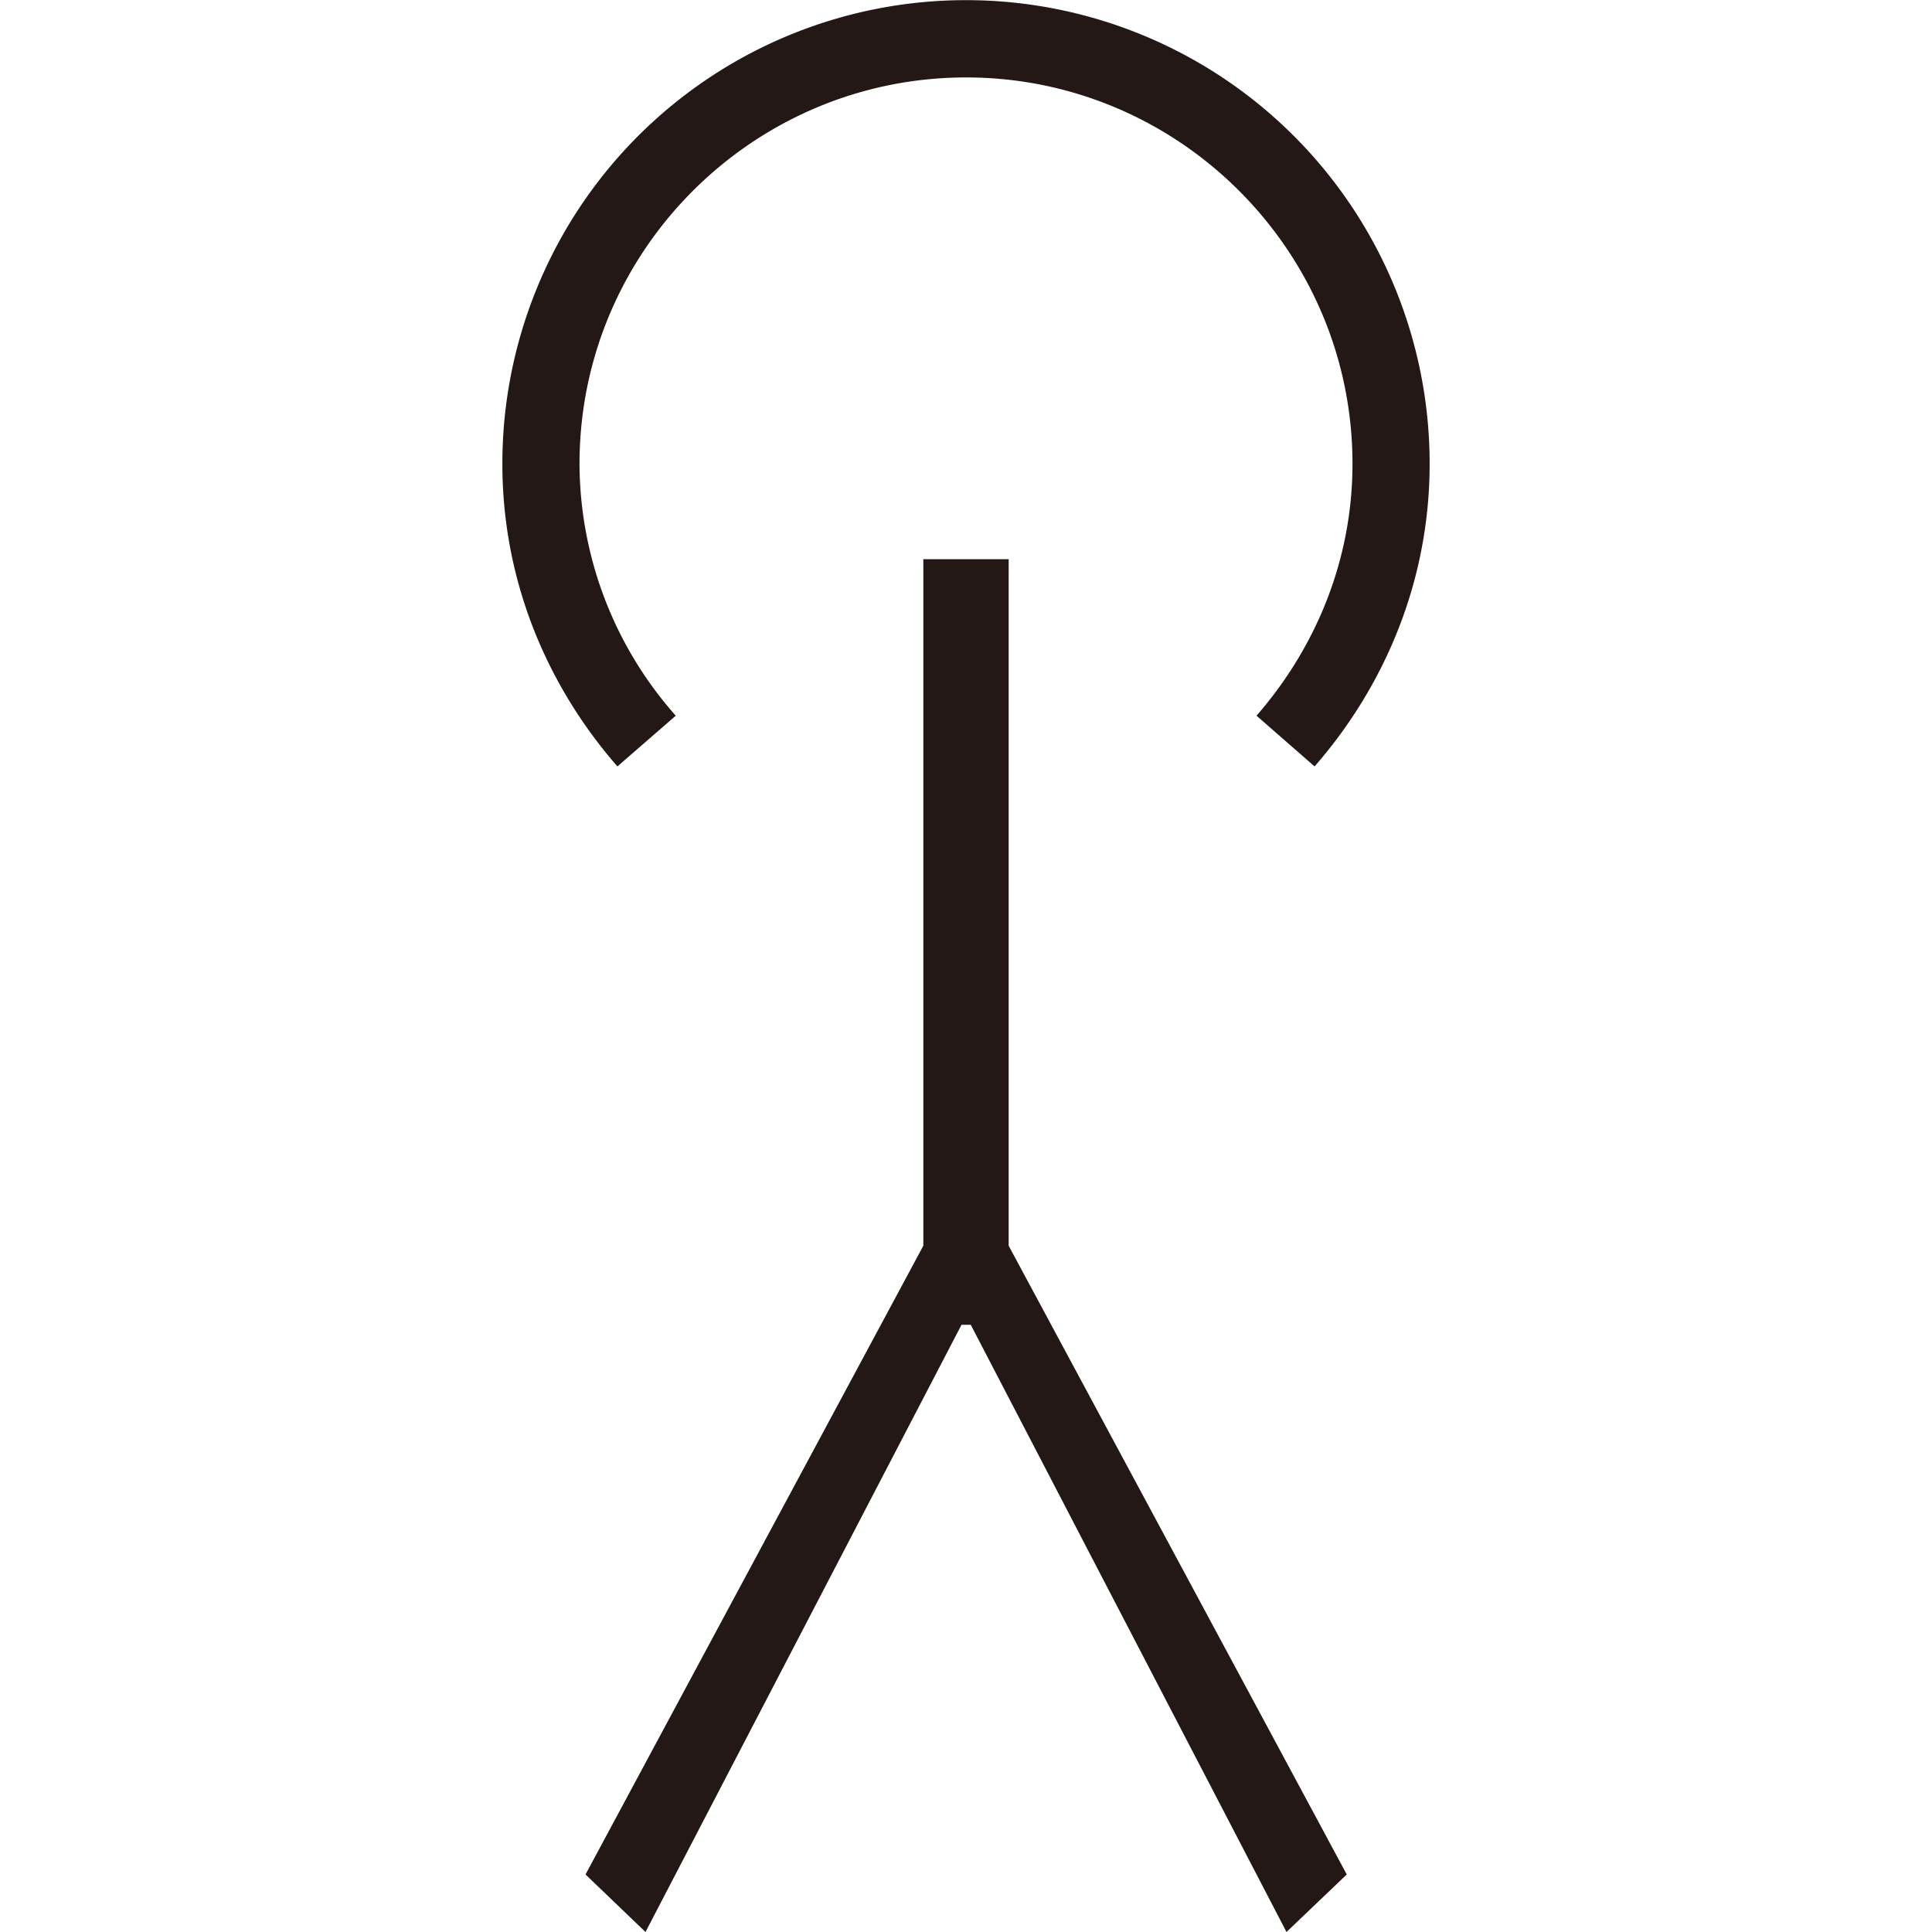 <?xml version="1.0" standalone="no"?><!DOCTYPE svg PUBLIC "-//W3C//DTD SVG 1.1//EN" "http://www.w3.org/Graphics/SVG/1.1/DTD/svg11.dtd"><svg t="1732522319619" class="icon" viewBox="0 0 1024 1024" version="1.1" xmlns="http://www.w3.org/2000/svg" p-id="3546" xmlns:xlink="http://www.w3.org/1999/xlink" width="200" height="200"><path d="M681.872 1024l31.937-30.492-179.193-333.241V296.391h-45.232v363.877L310.336 993.508l31.792 30.492 167.487-321.824h4.913z" fill="#231815" p-id="3547"></path><path d="M358.169 379.34a202.17 202.17 0 0 1-51.012-133.528C307.157 132.805 399.354 41.041 512.072 41.041S716.843 132.949 716.843 245.812c0 51.301-19.653 97.689-50.868 133.528l30.781 26.879c37.573-43.064 60.983-98.845 60.983-160.406a245.668 245.668 0 1 0-491.48 0c0 61.706 23.411 117.342 60.983 160.406l30.925-26.879z" fill="#231815" p-id="3548"></path></svg>